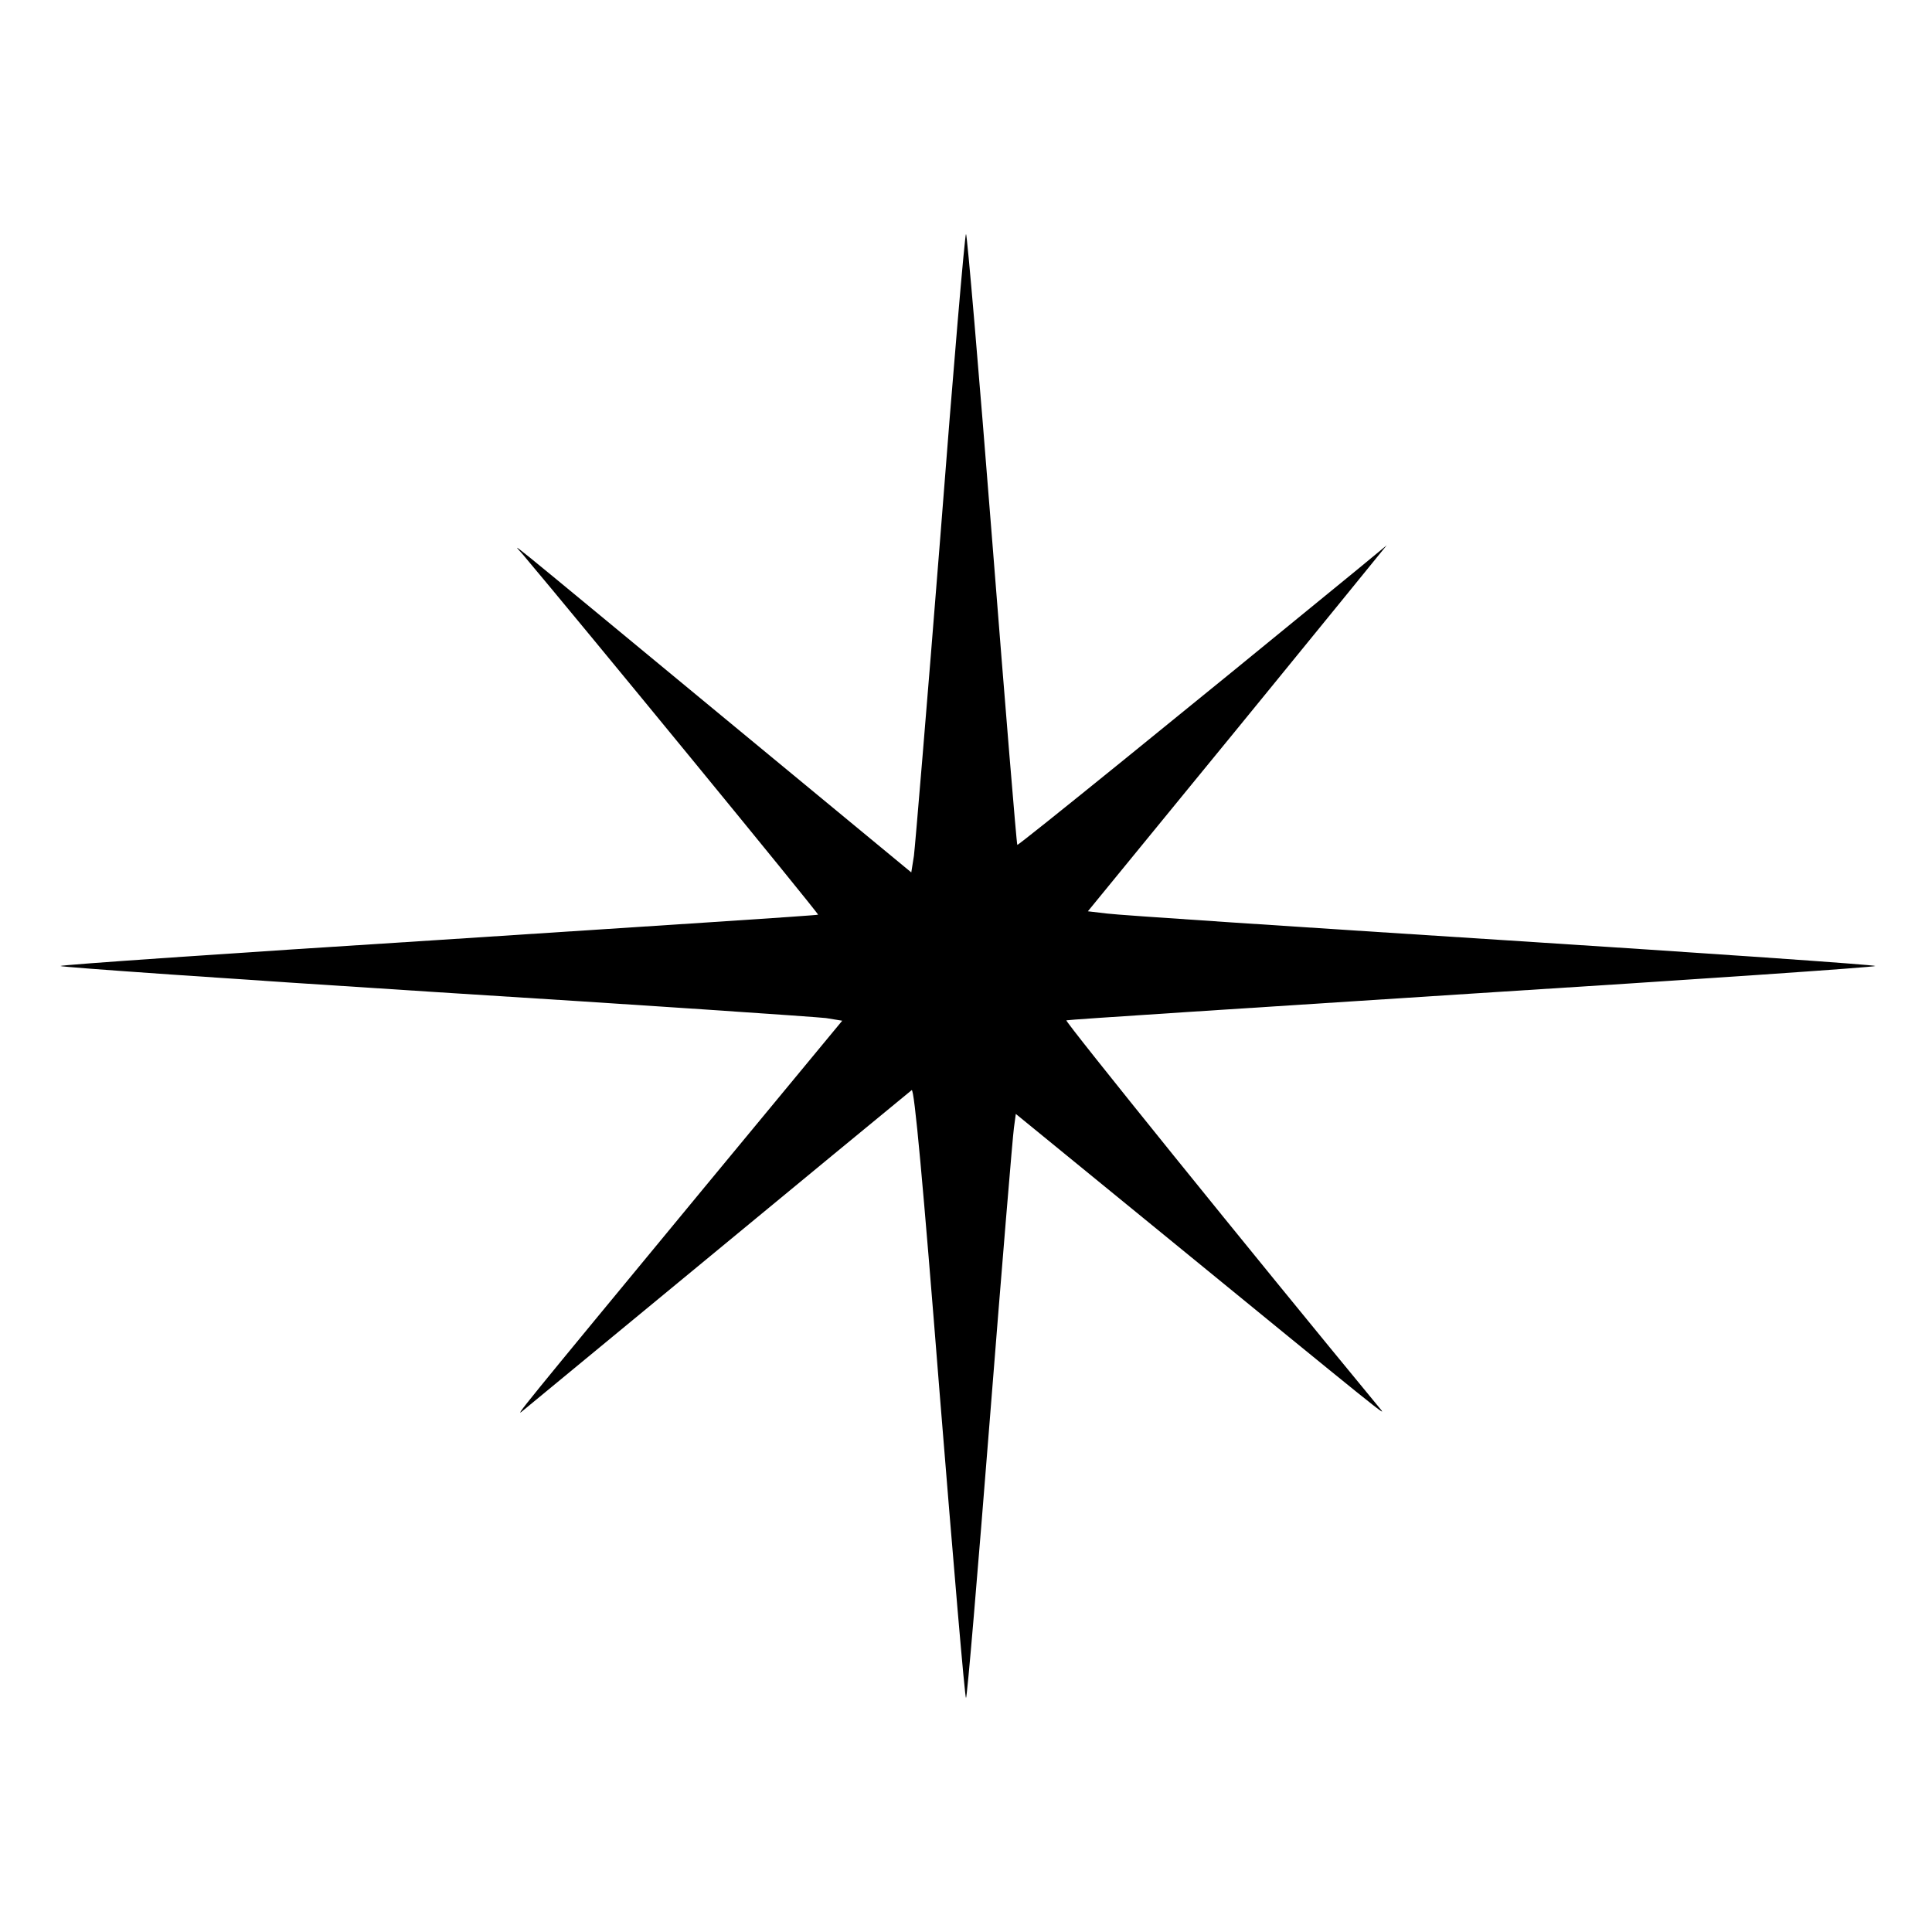 <?xml version="1.0" standalone="no"?>
<!DOCTYPE svg PUBLIC "-//W3C//DTD SVG 20010904//EN"
 "http://www.w3.org/TR/2001/REC-SVG-20010904/DTD/svg10.dtd">
<svg version="1.0" xmlns="http://www.w3.org/2000/svg"
 width="512pt" height="512pt" viewBox="0 0 512 512"
 preserveAspectRatio="xMidYMid meet">

<g transform="translate(0,512) scale(0.1,-0.1)"
fill="#000000" stroke="none">
<path d="M2492 3698 c-35 -442 -67 -823 -70 -846 l-7 -44 -505 417 c-615 508
-550 456 -524 425 142 -168 785 -952 782 -954 -2 -2 -454 -31 -1005 -67 -552
-35 -1003 -66 -1003 -69 0 -3 447 -34 993 -69 545 -34 1012 -66 1036 -69 l43
-7 -368 -445 c-493 -597 -501 -607 -479 -589 823 679 1022 843 1031 850 7 6
30 -246 74 -801 36 -446 67 -810 70 -810 3 0 31 332 63 737 32 406 61 754 64
774 l5 37 387 -316 c580 -474 597 -488 580 -467 -344 417 -839 1030 -833 1031
5 2 489 33 1077 71 587 37 1067 70 1067 73 0 3 -447 34 -992 69 -546 35 -1016
66 -1044 70 l-51 6 274 335 c151 184 329 403 396 485 l122 150 -80 -66 c-448
-367 -897 -731 -899 -728 -2 2 -32 367 -67 812 -35 444 -66 807 -69 807 -3 0
-34 -361 -68 -802z"/>
</g>
</svg>
